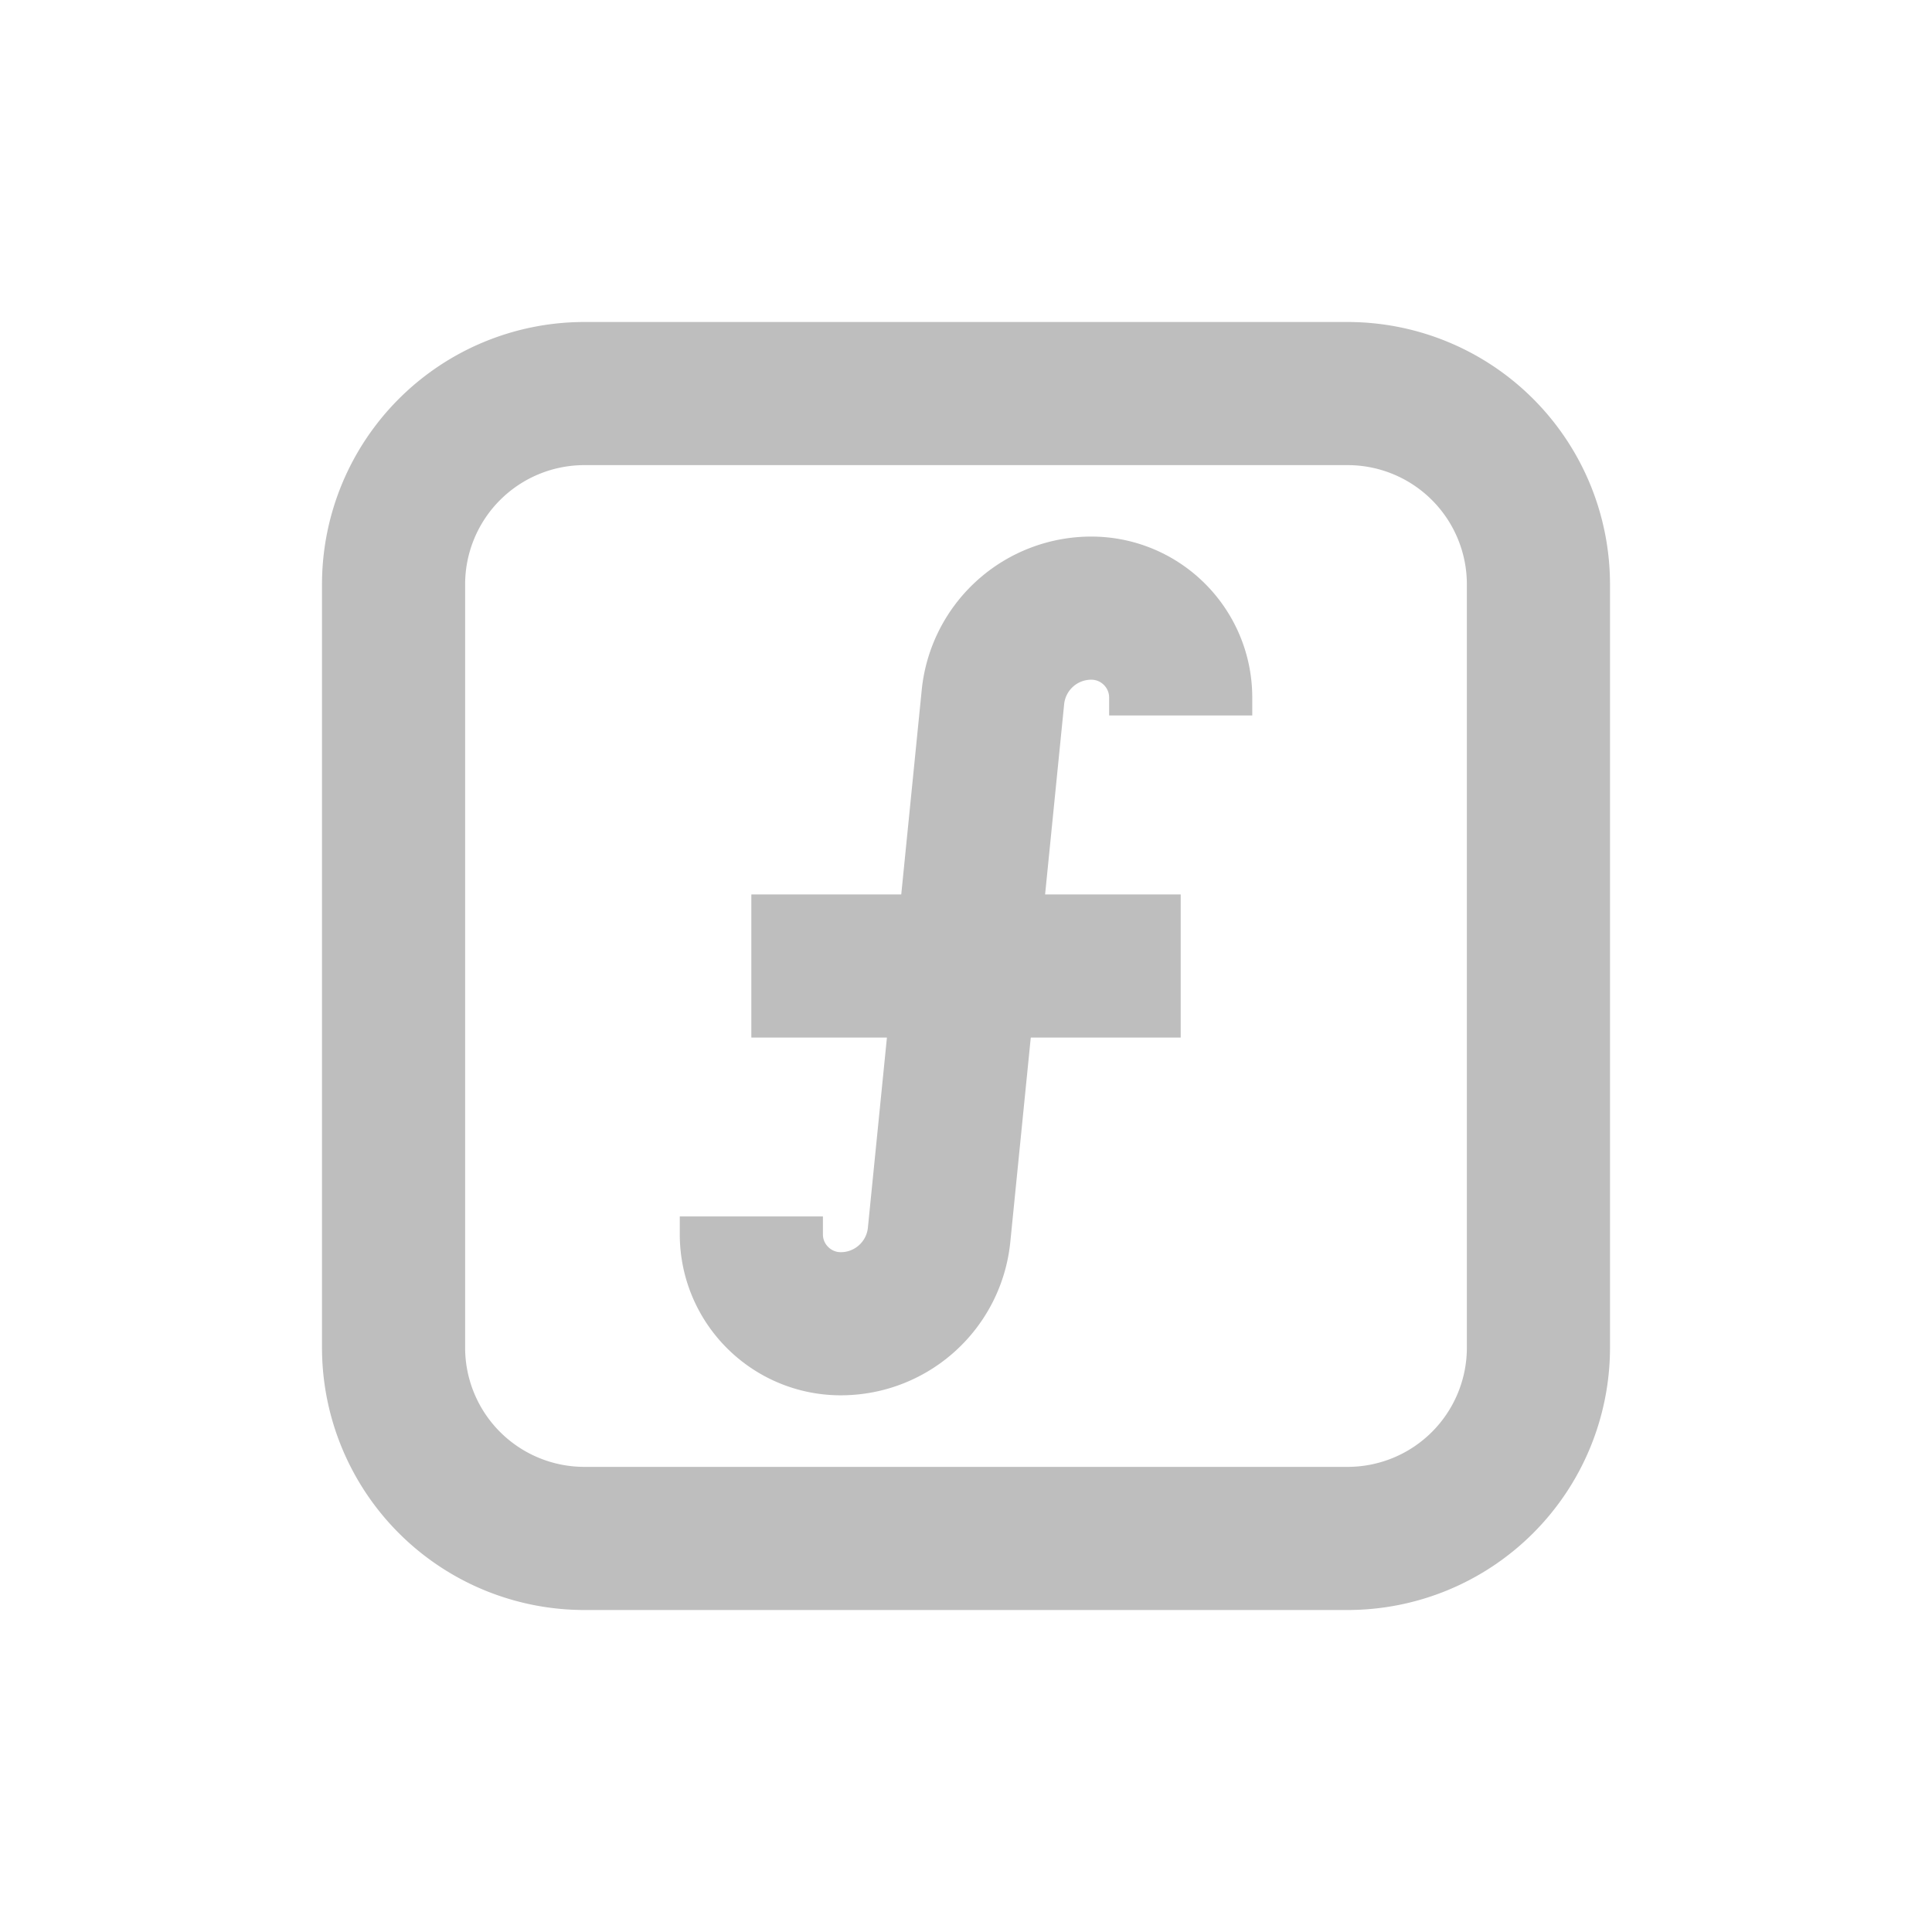 <svg height="48" viewBox="0 0 48 48" width="48" xmlns="http://www.w3.org/2000/svg">
    <g fill="none" stroke="#bebebe" stroke-width="3.556">
        <path d="m9.778 14.519a4.741 4.741 0 0 1 4.741-4.741h18.962a4.741 4.741 0 0 1 4.741 4.741v18.962a4.741 4.741 0 0 1 -4.741 4.741h-18.962a4.741 4.741 0 0 1 -4.741-4.741z"/>
        <path d="m18.667 30.222v.444c0 1.227.996 2.222 2.222 2.222 1.262 0 2.318-.956 2.443-2.212l1.337-13.355a2.455 2.455 0 0 1 2.443-2.212c1.227 0 2.222.996 2.222 2.222v.444"/>
        <path d="m18.667 24h10.667"/>
    </g>
</svg>
